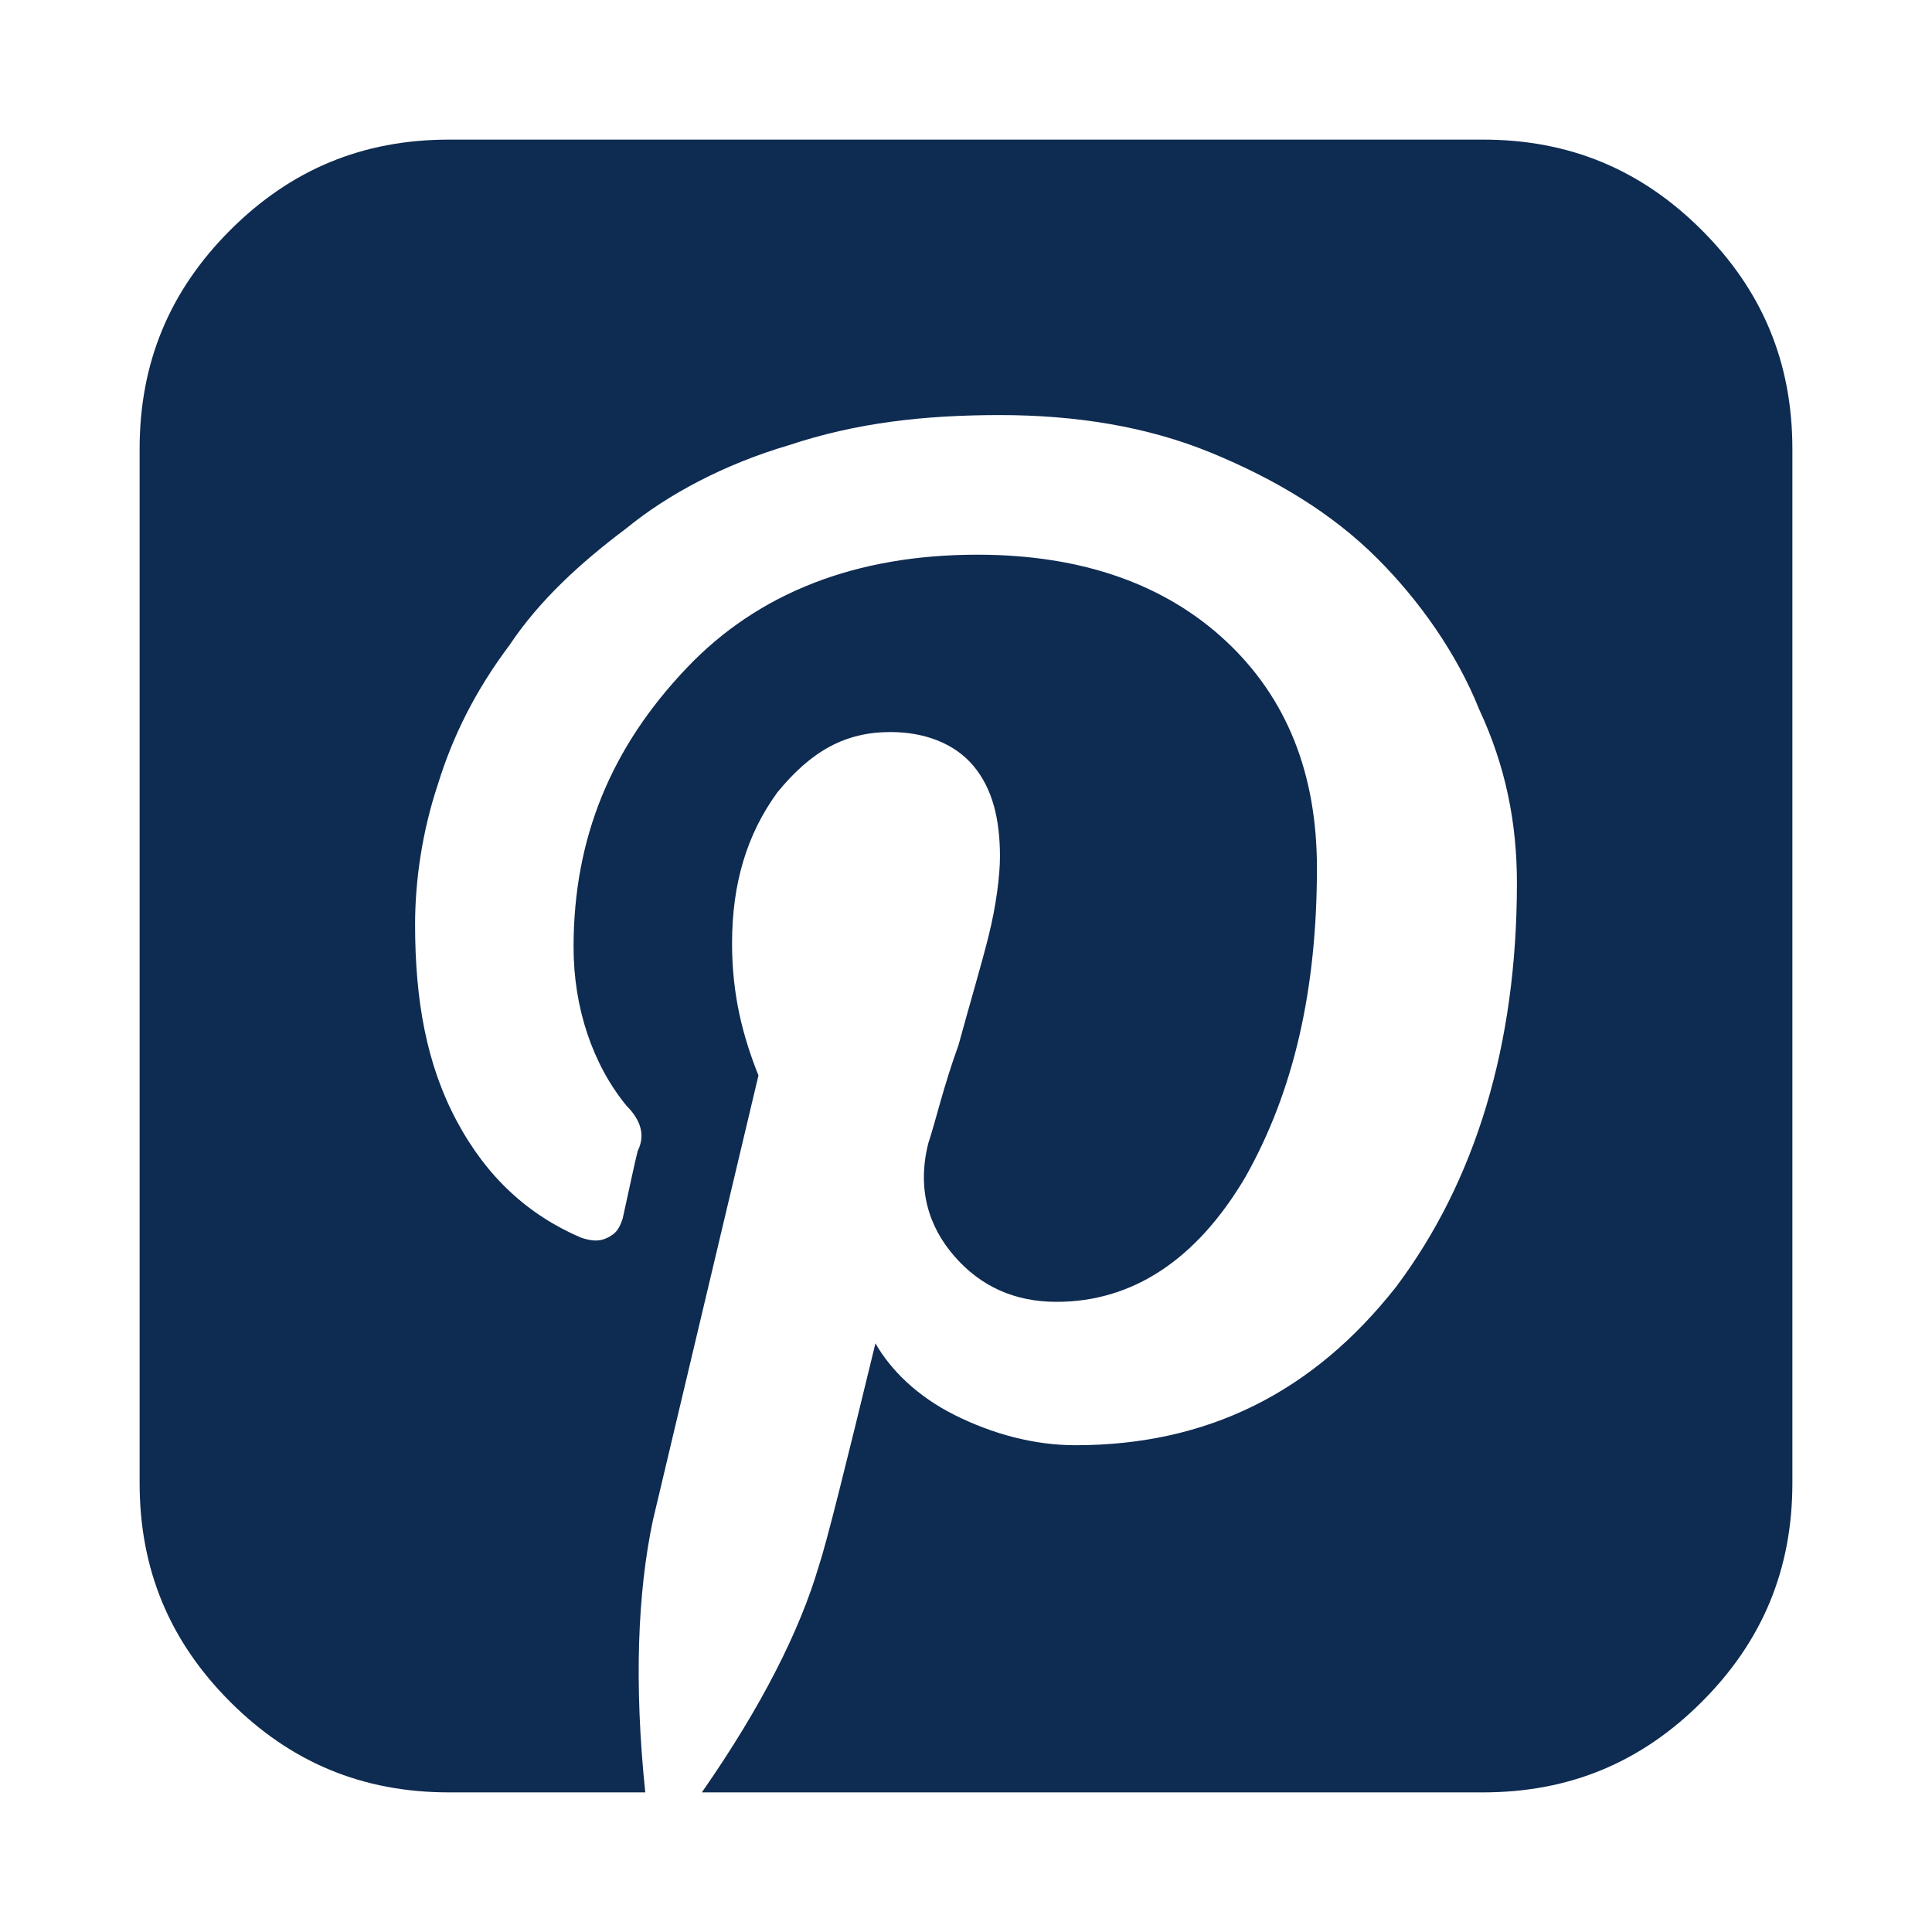 <?xml version="1.0" encoding="utf-8"?>
<svg id="icon-pinterest-square" viewBox="0 0 512 512" width="112" height="112" xmlns="http://www.w3.org/2000/svg">
  <path d="m393 37c23 0 42 8 58 24c16 16 24 35 24 58l0 274c0 23-8 42-24 58c-16 16-35 24-58 24l-207 0c16-23 26-43 31-60c2-6 7-26 15-59c4 7 11 14 21 19c10 5 21 8 32 8c35 0 63-14 85-42c21-28 32-64 32-107c0-16-3-31-10-46c-6-15-16-29-27-40c-12-12-27-21-44-28c-17-7-36-10-56-10c-20 0-38 2-56 8c-17 5-32 13-43 22c-12 9-23 19-31 31c-9 12-15 24-19 37c-4 12-6 25-6 37c0 20 3 37 11 52c8 15 19 25 33 31c3 1 5 1 7 0c2-1 3-2 4-5c2-9 3-14 4-18c2-4 1-8-3-12c-9-11-14-26-14-42c0-29 10-53 30-74c19-20 45-30 77-30c28 0 50 8 66 23c16 15 24 35 24 60c0 32-6 59-19 82c-13 22-30 33-50 33c-11 0-20-4-27-12c-7-8-10-18-7-30c2-6 4-15 8-26c3-11 6-21 8-29c2-8 3-16 3-21c0-10-2-18-7-24c-5-6-13-9-22-9c-12 0-21 5-30 16c-8 11-12 24-12 40c0 14 3 25 7 35l-28 118c-4 19-5 43-2 72l-52 0c-23 0-42-8-58-24c-16-16-24-35-24-58l0-274c0-23 8-42 24-58c16-16 35-24 58-24z" fill="#0e2b51" />
</svg>